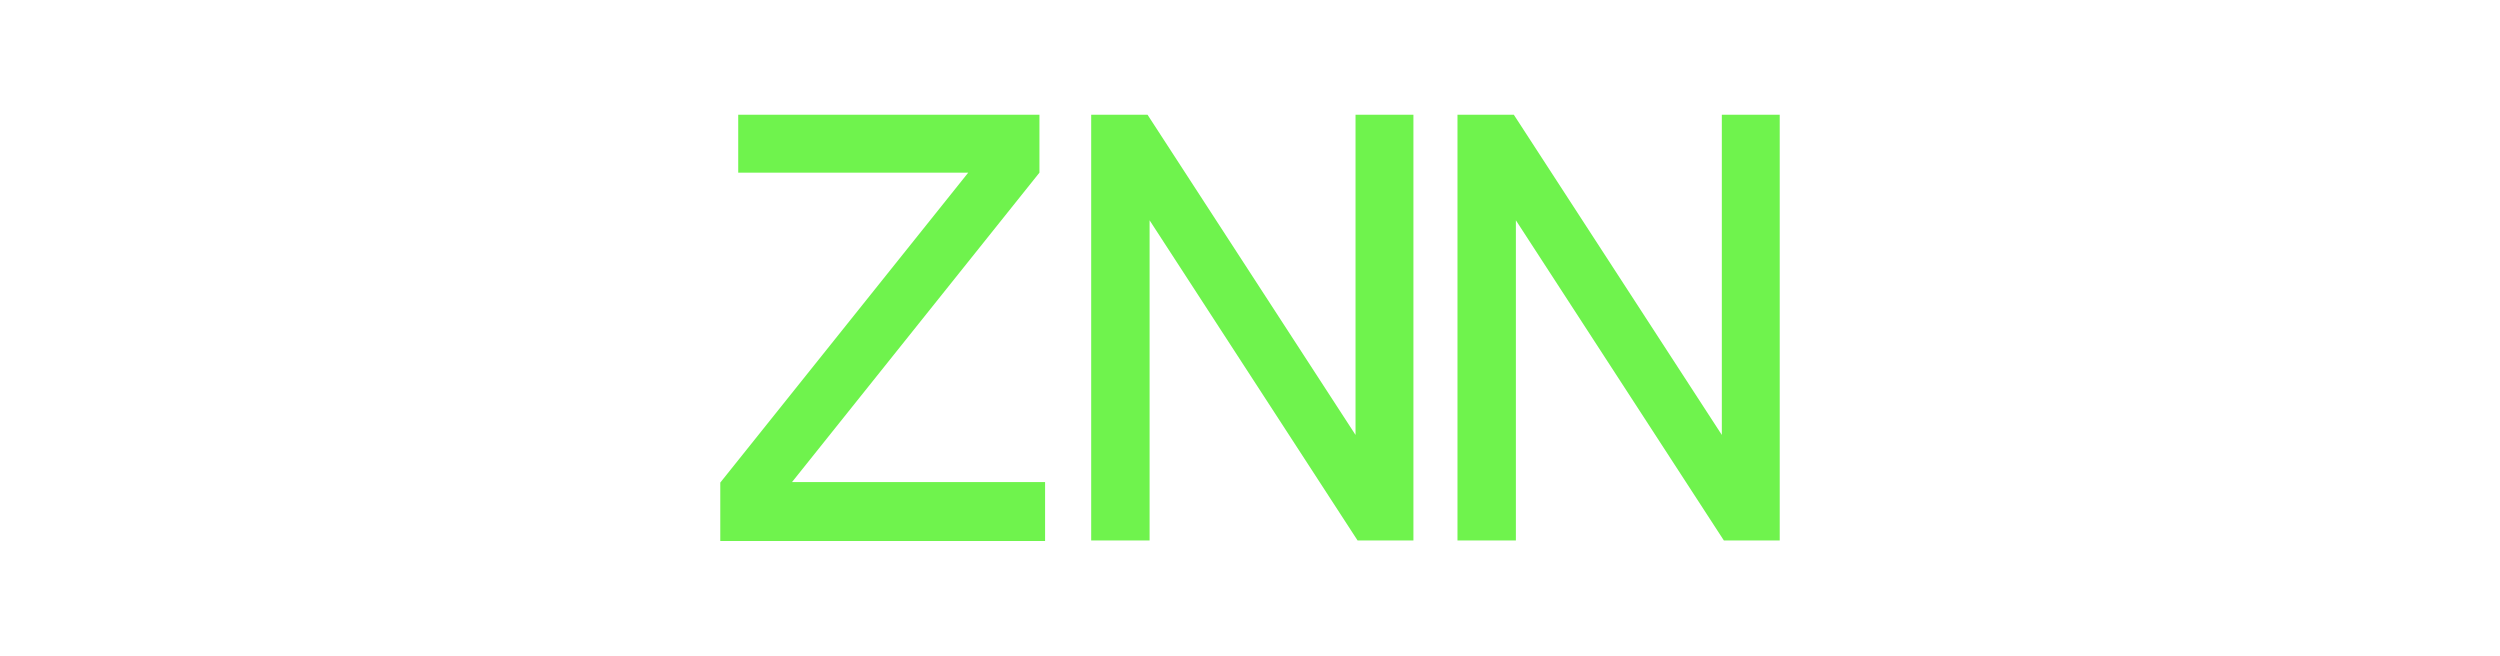 <?xml version="1.0" encoding="utf-8"?>
<!-- Generator: Adobe Illustrator 21.0.0, SVG Export Plug-In . SVG Version: 6.00 Build 0)  -->
<svg version="1.1" id="Layer_1" xmlns="http://www.w3.org/2000/svg" xmlns:xlink="http://www.w3.org/1999/xlink" x="0px" y="0px"
	 viewBox="0 0 488 128" style="enable-background:new 0 0 488 128;" xml:space="preserve">
<style type="text/css">
	.st0{fill:#6FF34D;}
</style>
<g>
	<path class="st0" d="M204,94.2v11.4h-63.4V94.2L189,33.7h-44.9V22.4h58.8v11.3l-48.3,60.4H204z"/>
	<path class="st0" d="M275.9,22.4v83.1H265l-40.6-62.5v62.5H213V22.4h11l40.6,62.5V22.4H275.9z"/>
	<path class="st0" d="M347.4,22.4v83.1h-10.9l-40.6-62.5v62.5h-11.4V22.4h11l40.6,62.5V22.4H347.4z"/>
</g>
</svg>
